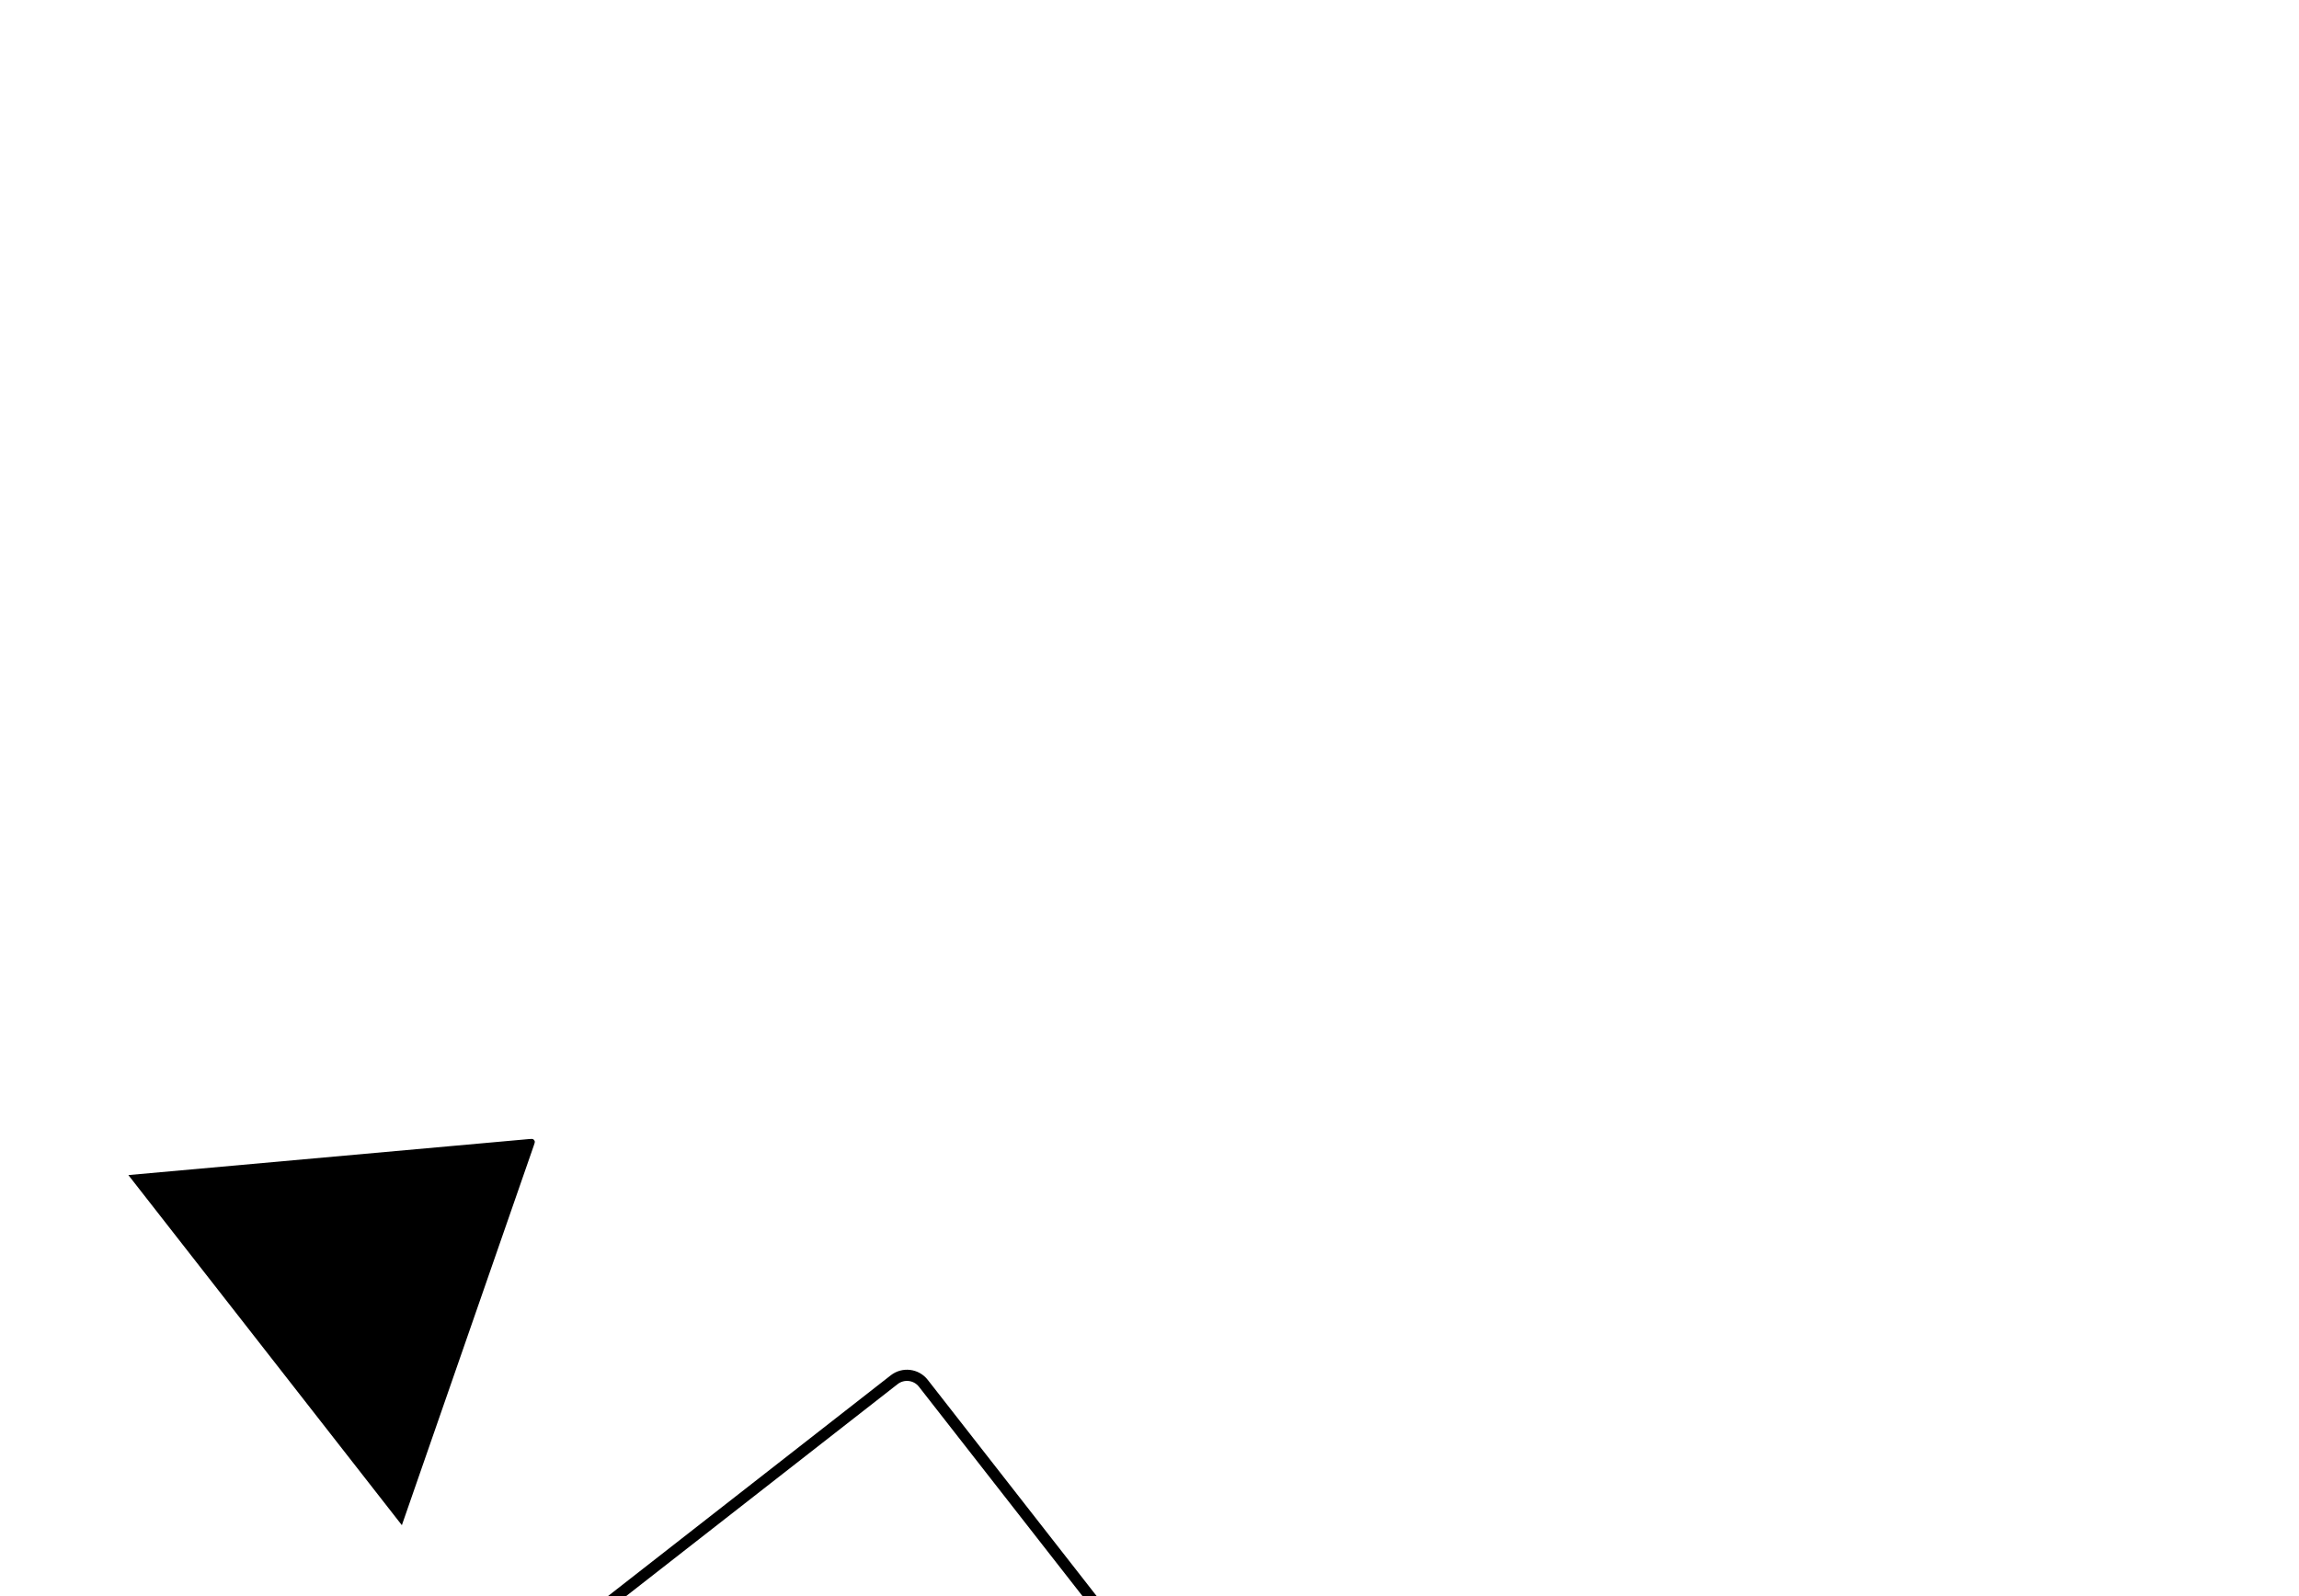 <svg width="144" height="100" viewBox="0 0 144 100" fill="none" xmlns="http://www.w3.org/2000/svg" xmlns:xlink="http://www.w3.org/1999/xlink">
<rect  x="57.034" y="85.642" width="26.432" height="84.8" rx="1.3" transform="rotate(-307.989 57.034 85.642)" stroke="#000000" stroke-width="0.7" stroke-miterlimit="3.999"/>
<path d="M24.829,67.598L11.182,88.732L39.014,88.732L25.367,67.598C25.278,67.46 25.233,67.39 25.176,67.366C25.126,67.346 25.07,67.346 25.021,67.366C24.964,67.39 24.919,67.46 24.829,67.598Z" transform="rotate(-307.989 25.098 77.957)" fill="#000000"/>
</svg>
